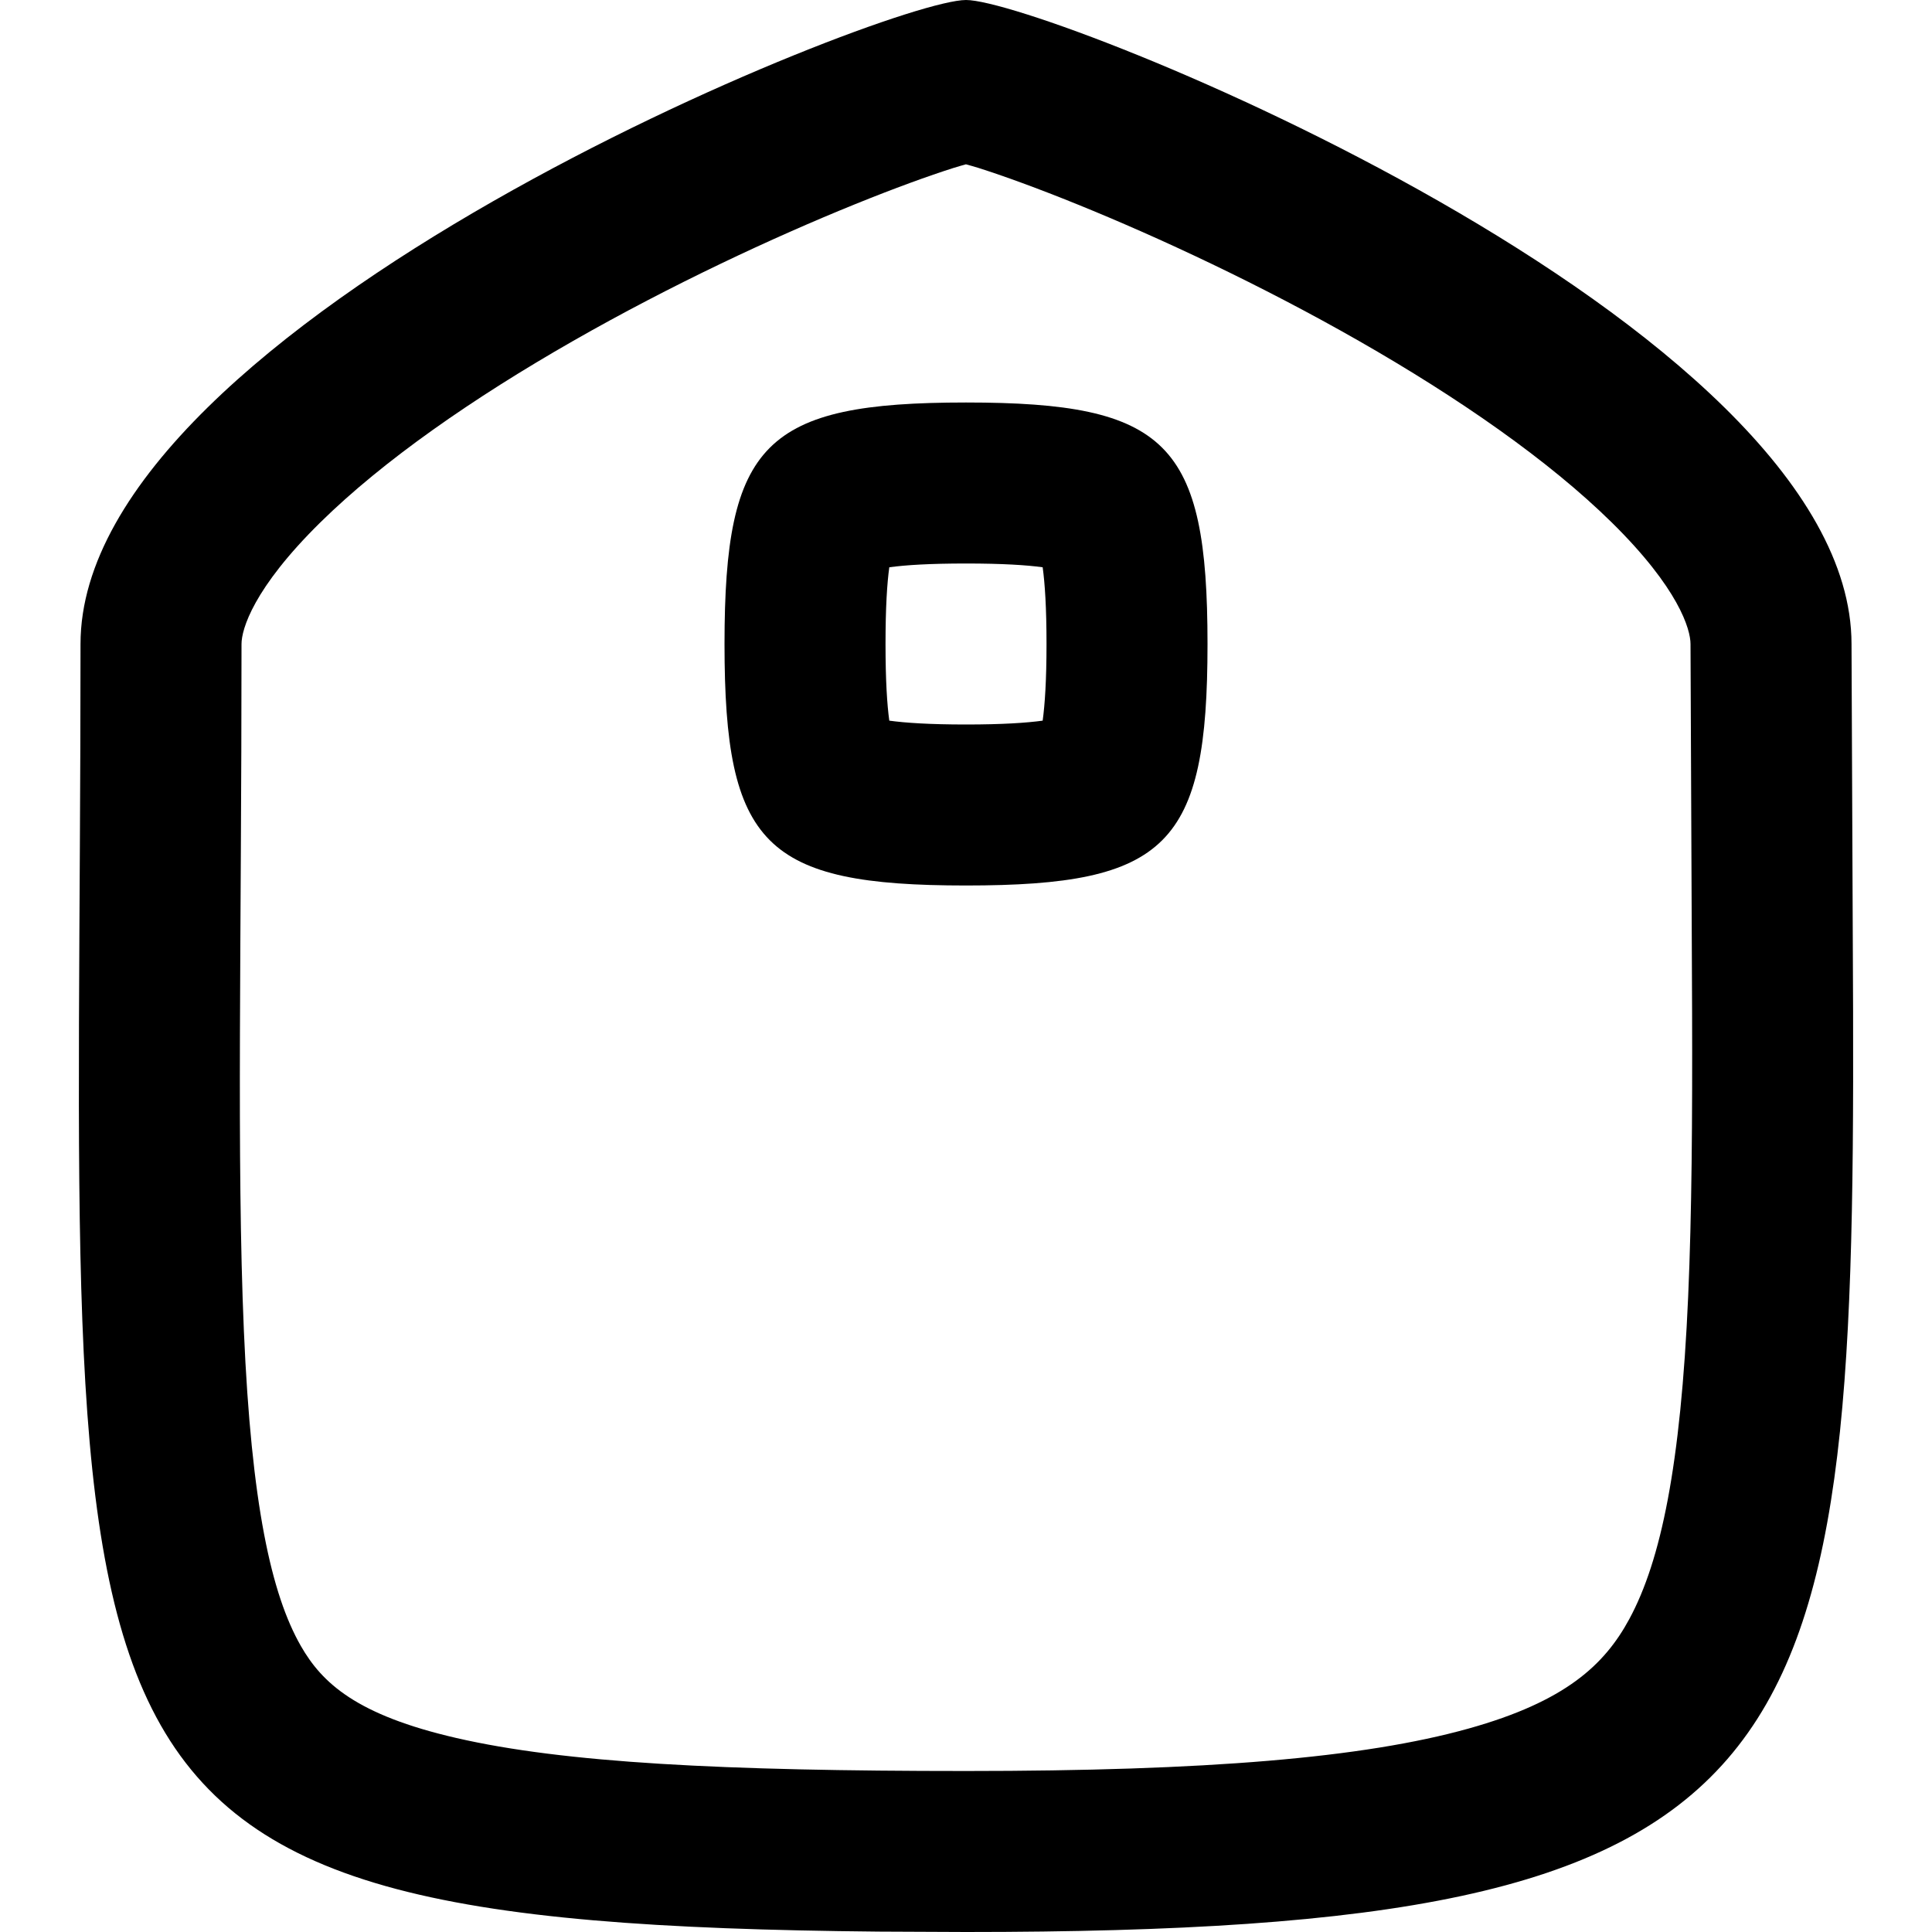 <svg width="256" height="256" viewBox="0 0 256 256" fill="none" xmlns="http://www.w3.org/2000/svg">
<path fill-rule="evenodd" clip-rule="evenodd" d="M128.002 53.333C154.668 53.334 160.002 58.667 160.002 85.333C160.002 112 154.668 117.333 128.002 117.333C101.336 117.333 96.002 112 96.002 85.333C96.002 58.667 101.336 53.333 128.002 53.333ZM128.002 74.667C123.16 74.667 119.958 74.874 117.836 75.167C117.543 77.289 117.336 80.49 117.336 85.333C117.336 90.168 117.544 93.367 117.836 95.49C119.958 95.782 123.159 96 128.002 96C132.838 96 136.036 95.781 138.159 95.49C138.45 93.367 138.669 90.169 138.669 85.333C138.669 80.49 138.451 77.289 138.159 75.167C136.036 74.875 132.837 74.667 128.002 74.667Z" fill="black"/>
<path fill-rule="evenodd" clip-rule="evenodd" d="M128.002 0C138.684 0.007 245.336 42.669 245.336 85.333L245.544 134.01C245.836 235.583 240 256 128.002 256L116.398 255.948C0.657 254.863 10.669 235.165 10.669 85.333C10.669 42.665 117.336 0 128.002 0ZM126.356 22.25C123.076 23.291 118.566 24.923 113.19 27.104C102.44 31.466 88.978 37.725 75.919 45.188C62.699 52.742 50.784 61.021 42.461 69.208C33.55 77.973 32.002 83.4 32.002 85.333C32.002 124.772 31.341 153.689 32.315 176.333C33.306 199.378 35.959 211.261 39.856 218.083C42.674 223.014 47.231 227.244 60.461 230.292C74.779 233.59 95.811 234.667 128.002 234.667C159.833 234.667 180.629 232.944 194.596 229.042C207.422 225.457 212.606 220.612 215.898 214.521C220.089 206.766 222.706 194.188 223.69 171.813C224.176 160.747 224.254 148.326 224.211 134.073L224.002 85.333C224.002 83.4 222.454 77.972 213.544 69.208C205.221 61.022 193.305 52.742 180.086 45.188C167.027 37.726 153.564 31.466 142.815 27.104C137.439 24.923 132.928 23.291 129.648 22.25C129.028 22.053 128.471 21.911 127.992 21.771C127.517 21.91 126.968 22.056 126.356 22.25Z" fill="black"/>
</svg>
